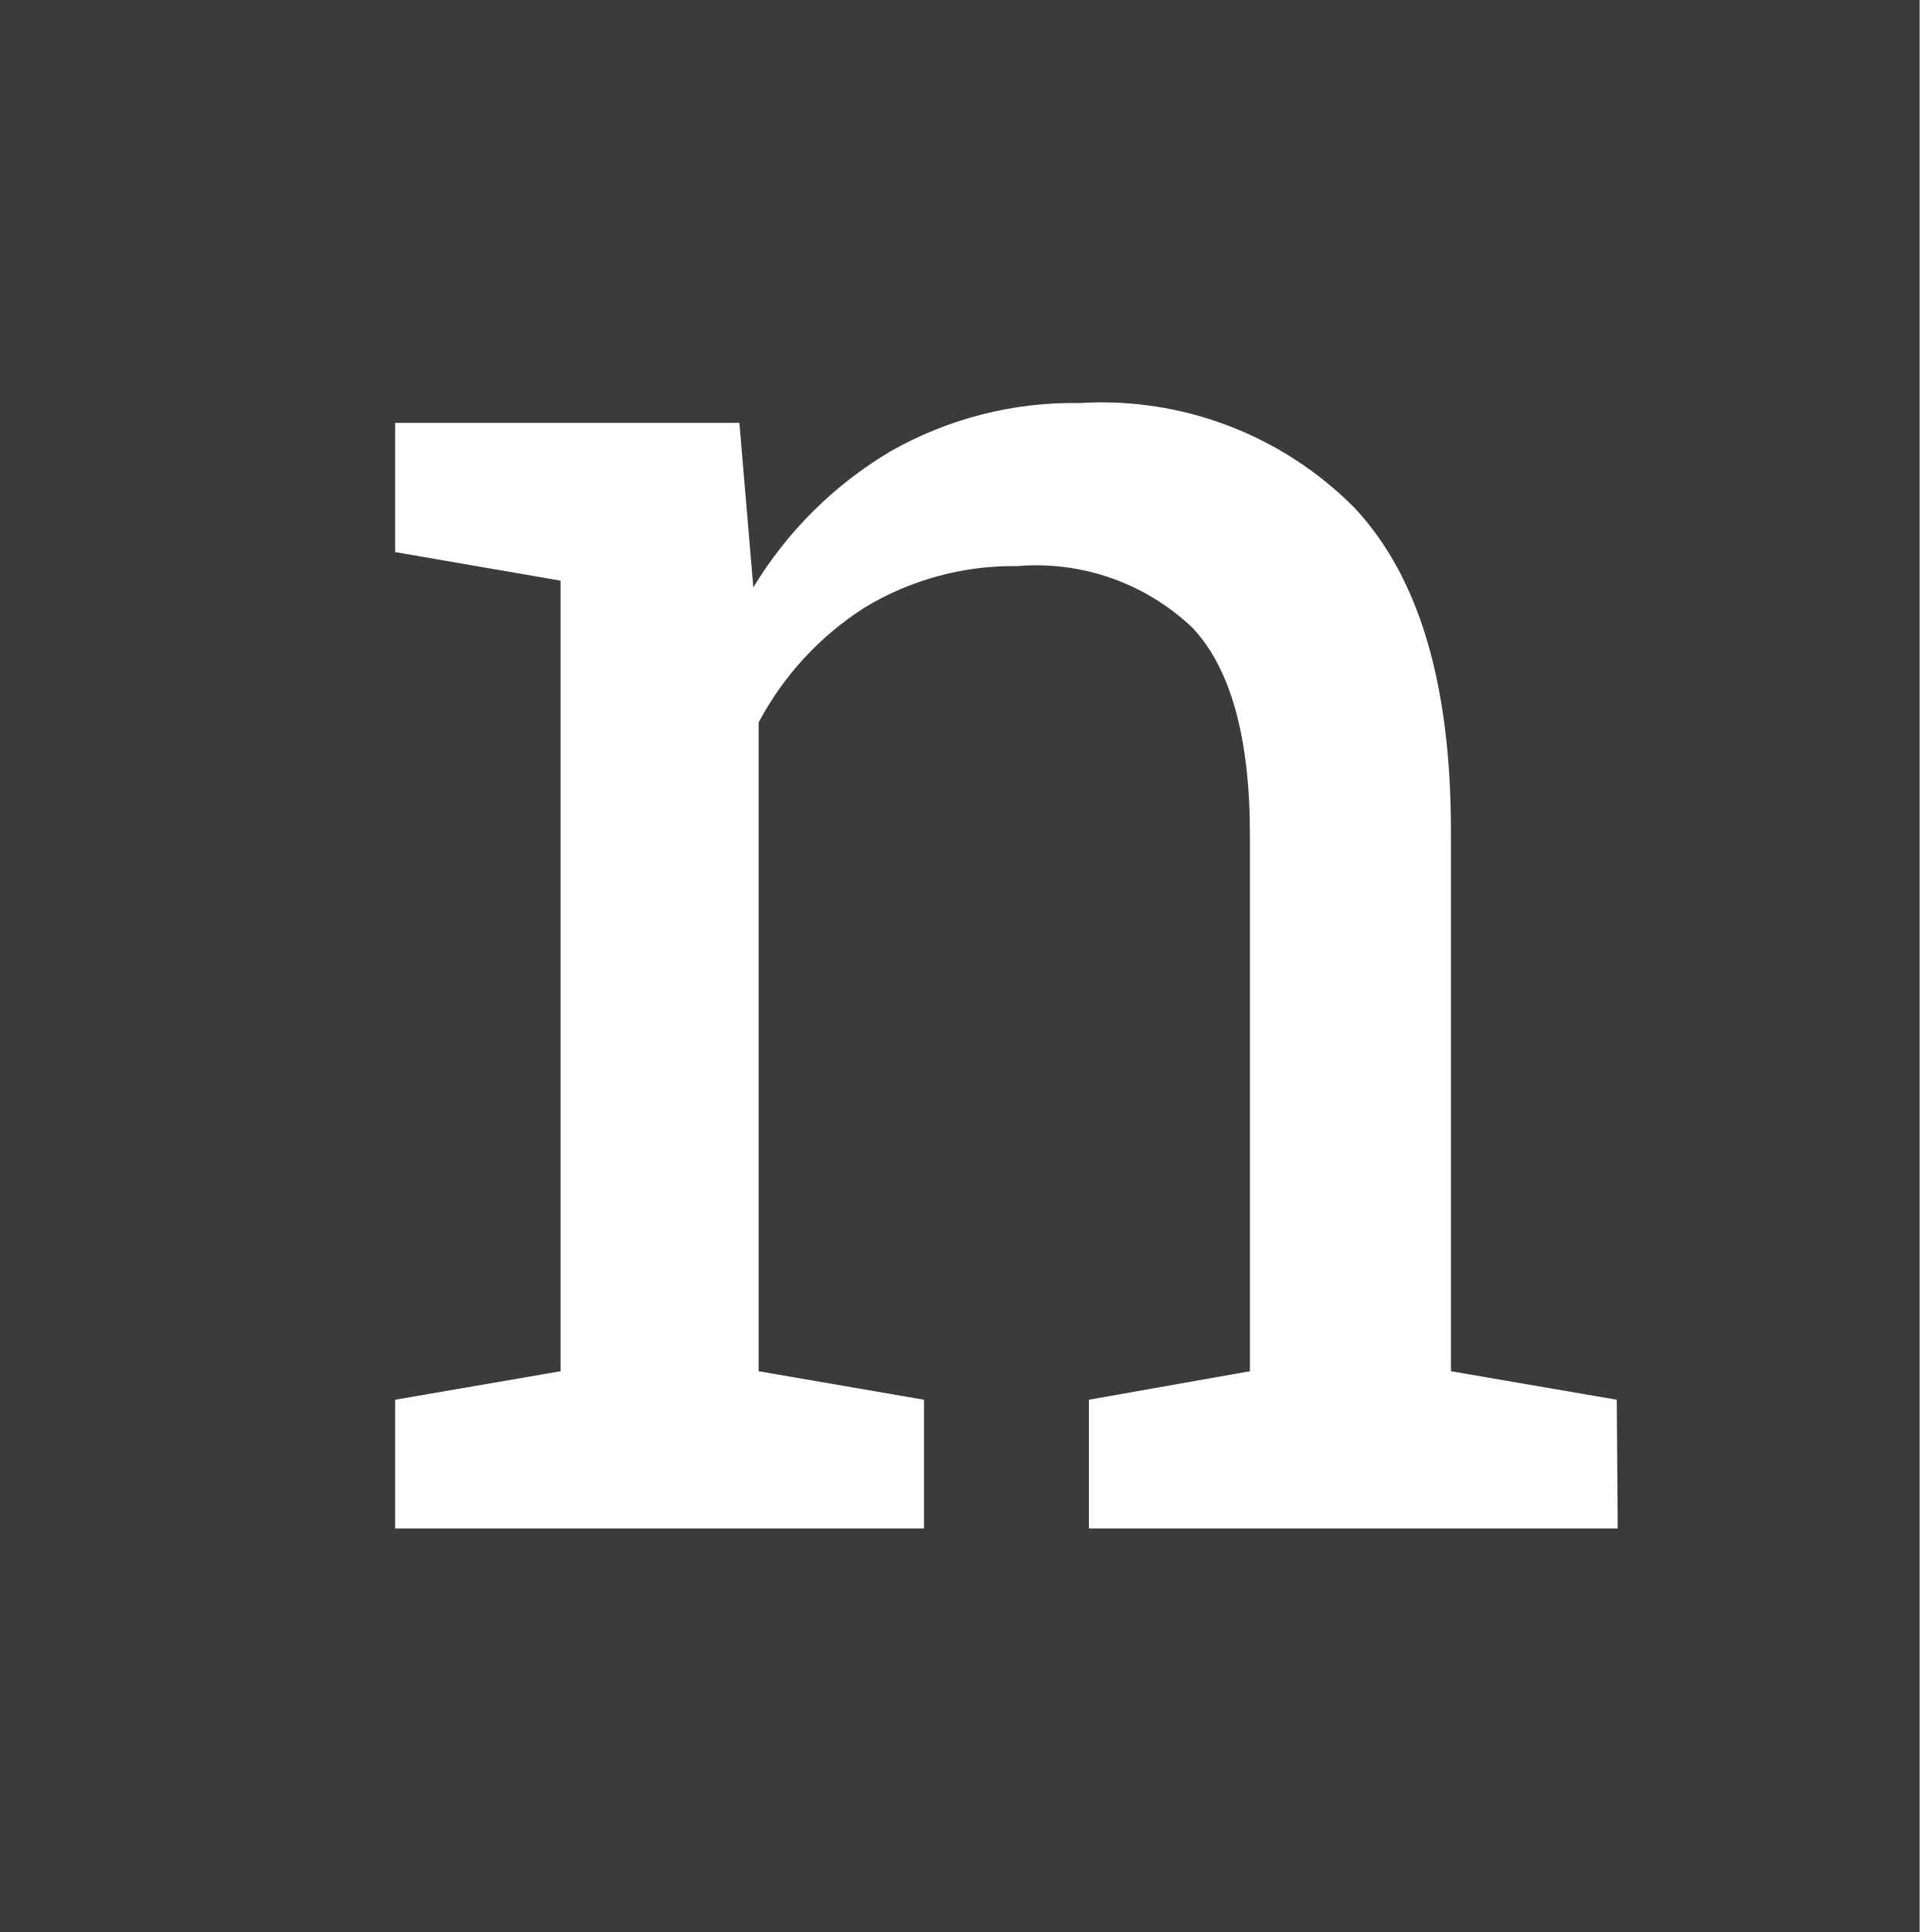 <svg width="24" height="24" viewBox="0 0 24 24" fill="none" xmlns="http://www.w3.org/2000/svg">
<path fill-rule="evenodd" clip-rule="evenodd" d="M0 24V0H23.846V24H0ZM13.527 18.987H20.096L20.084 17.388L18.024 17.034V10.326C18.024 8.511 17.636 7.177 16.829 6.311C15.928 5.402 14.681 4.927 13.407 5.007C12.586 4.993 11.775 5.201 11.06 5.608C10.364 6.021 9.779 6.601 9.358 7.297L9.185 5.253H4.909V6.858L6.964 7.213V17.034L4.909 17.388V18.987H11.478V17.388L9.424 17.034V8.974C9.733 8.393 10.185 7.902 10.738 7.549C11.312 7.201 11.972 7.022 12.643 7.032C13.44 6.966 14.228 7.244 14.811 7.796C15.289 8.301 15.527 9.166 15.527 10.368V17.034L13.527 17.388V18.987Z" fill="#3B3B3B"/>
</svg>
